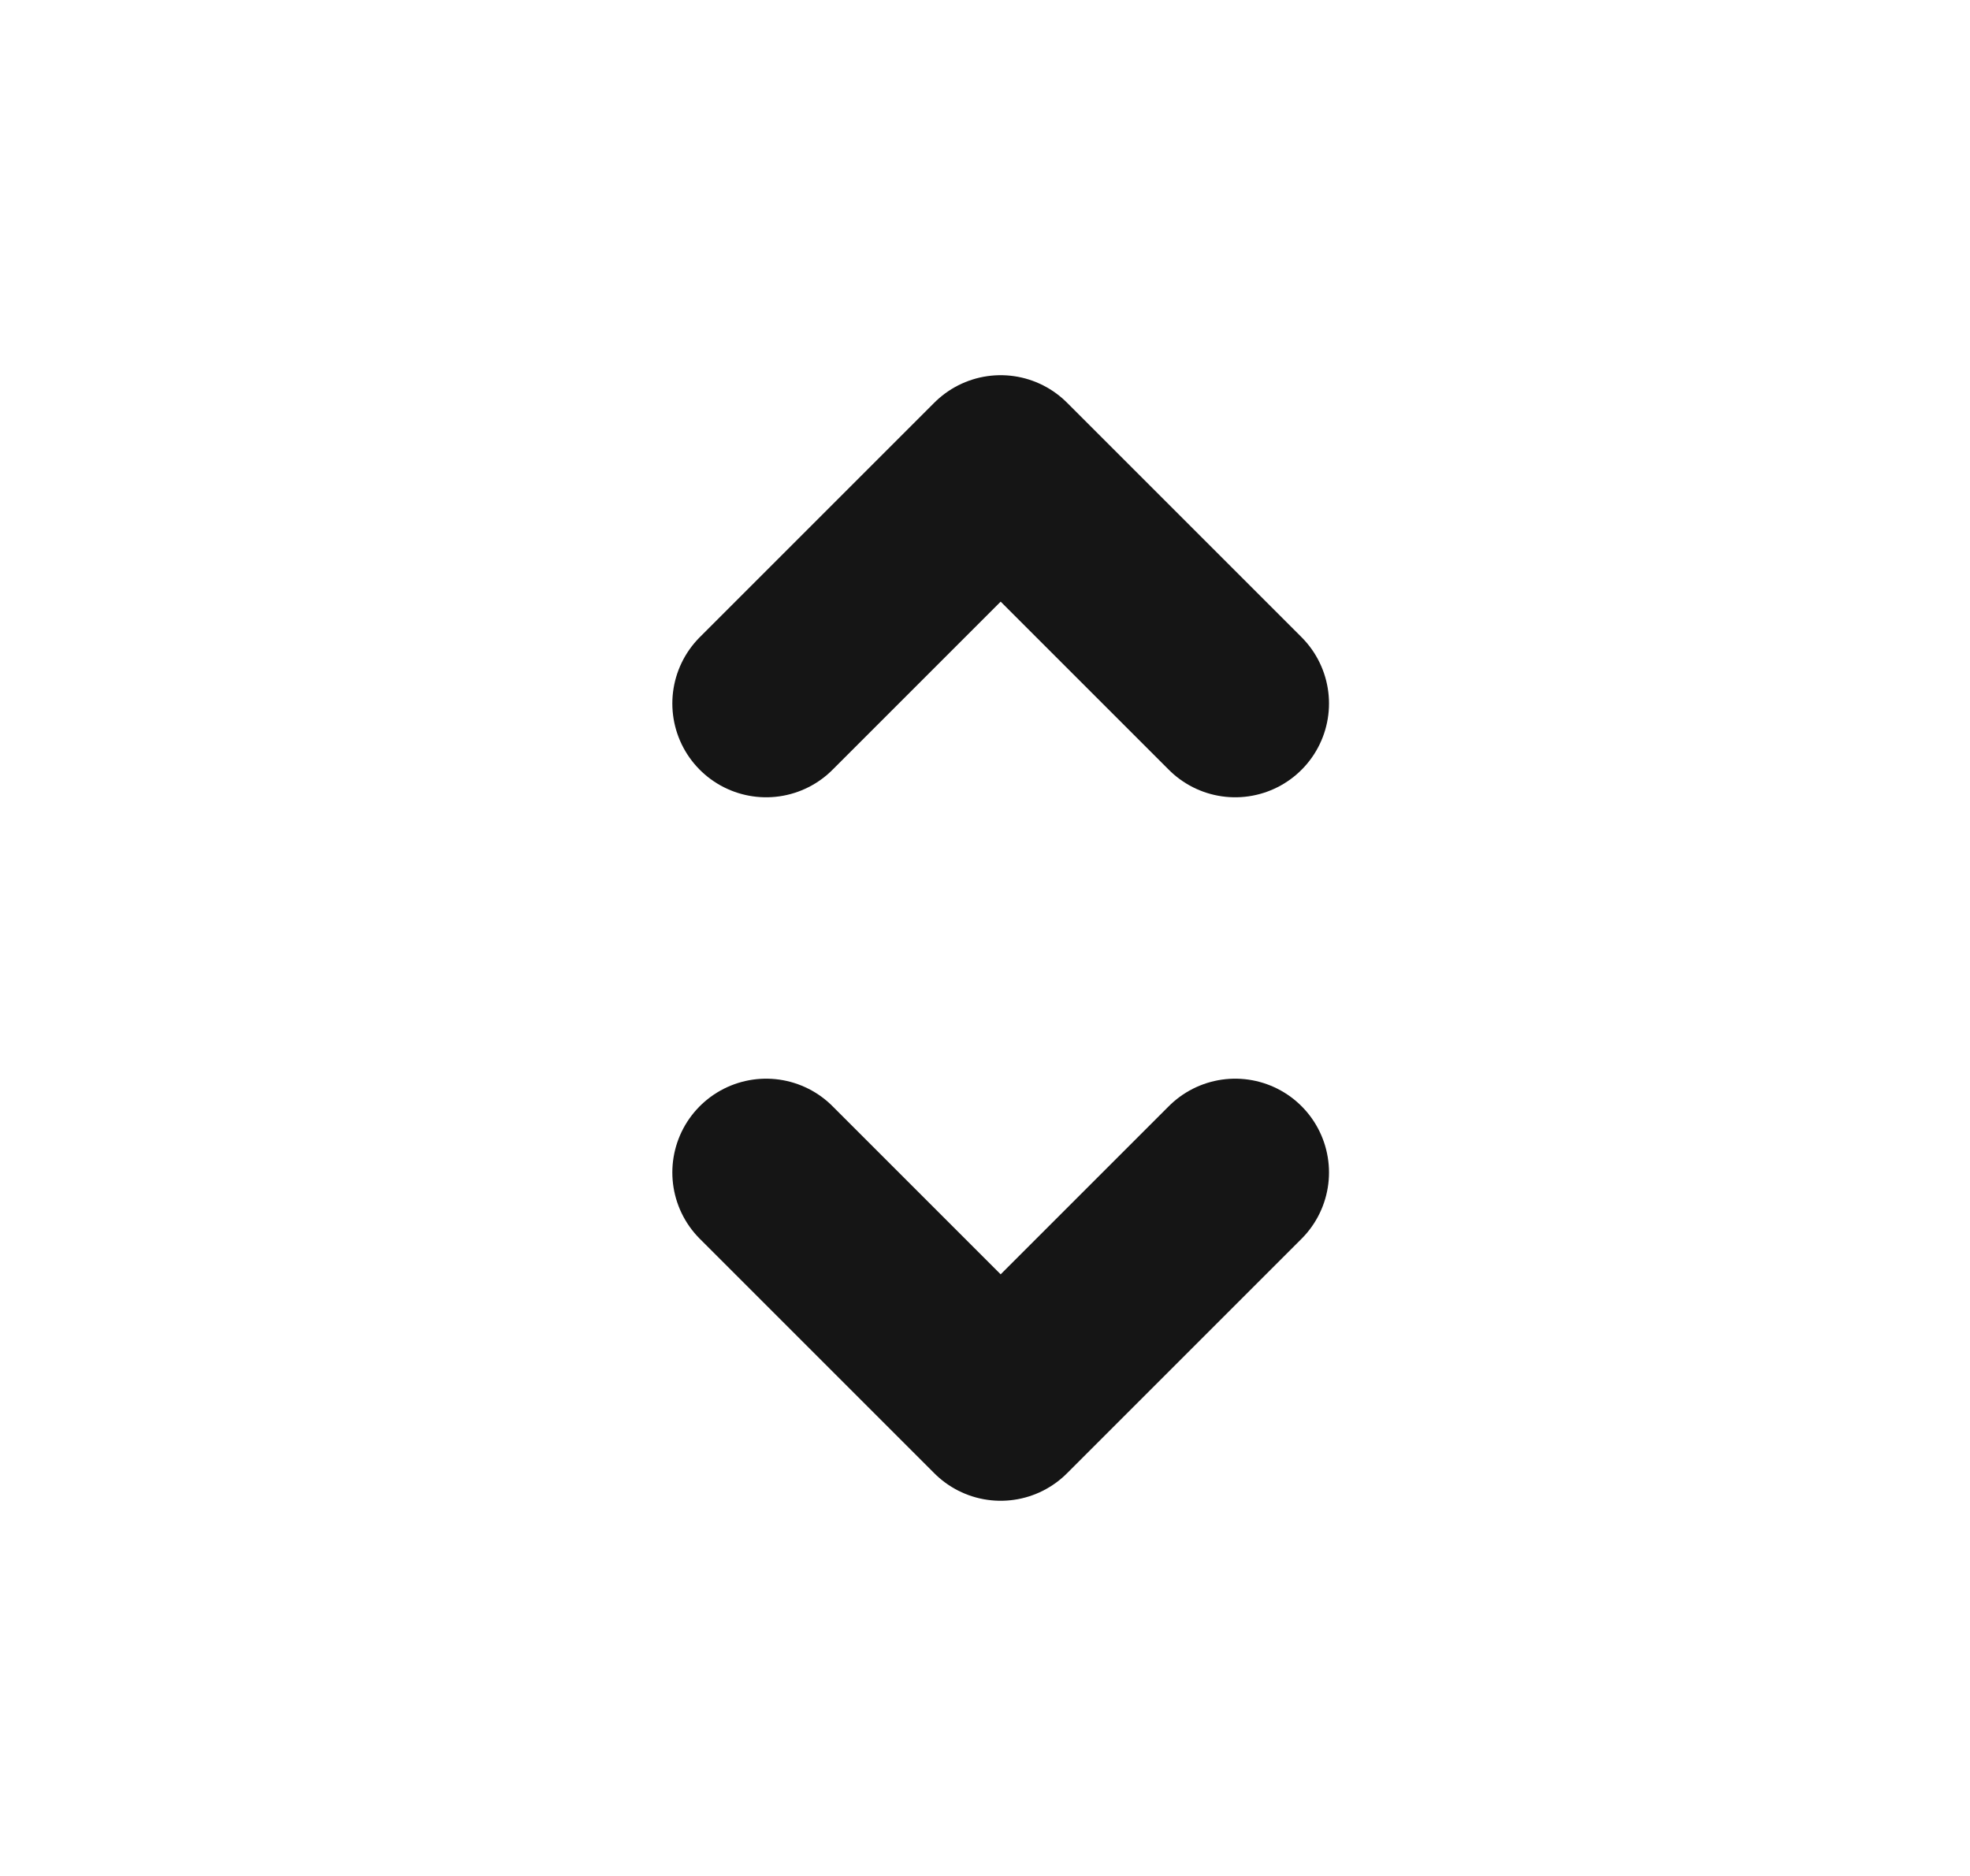 <svg width="21" height="20" viewBox="0 0 21 20" fill="none" xmlns="http://www.w3.org/2000/svg">
<path d="M8.167 12.5L10.667 15L13.167 12.5" stroke="#151515" stroke-width="2" stroke-linecap="round" stroke-linejoin="round"/>
<path d="M13.167 7.5L10.667 5L8.167 7.5" stroke="#151515" stroke-width="2" stroke-linecap="round" stroke-linejoin="round"/>
</svg>
